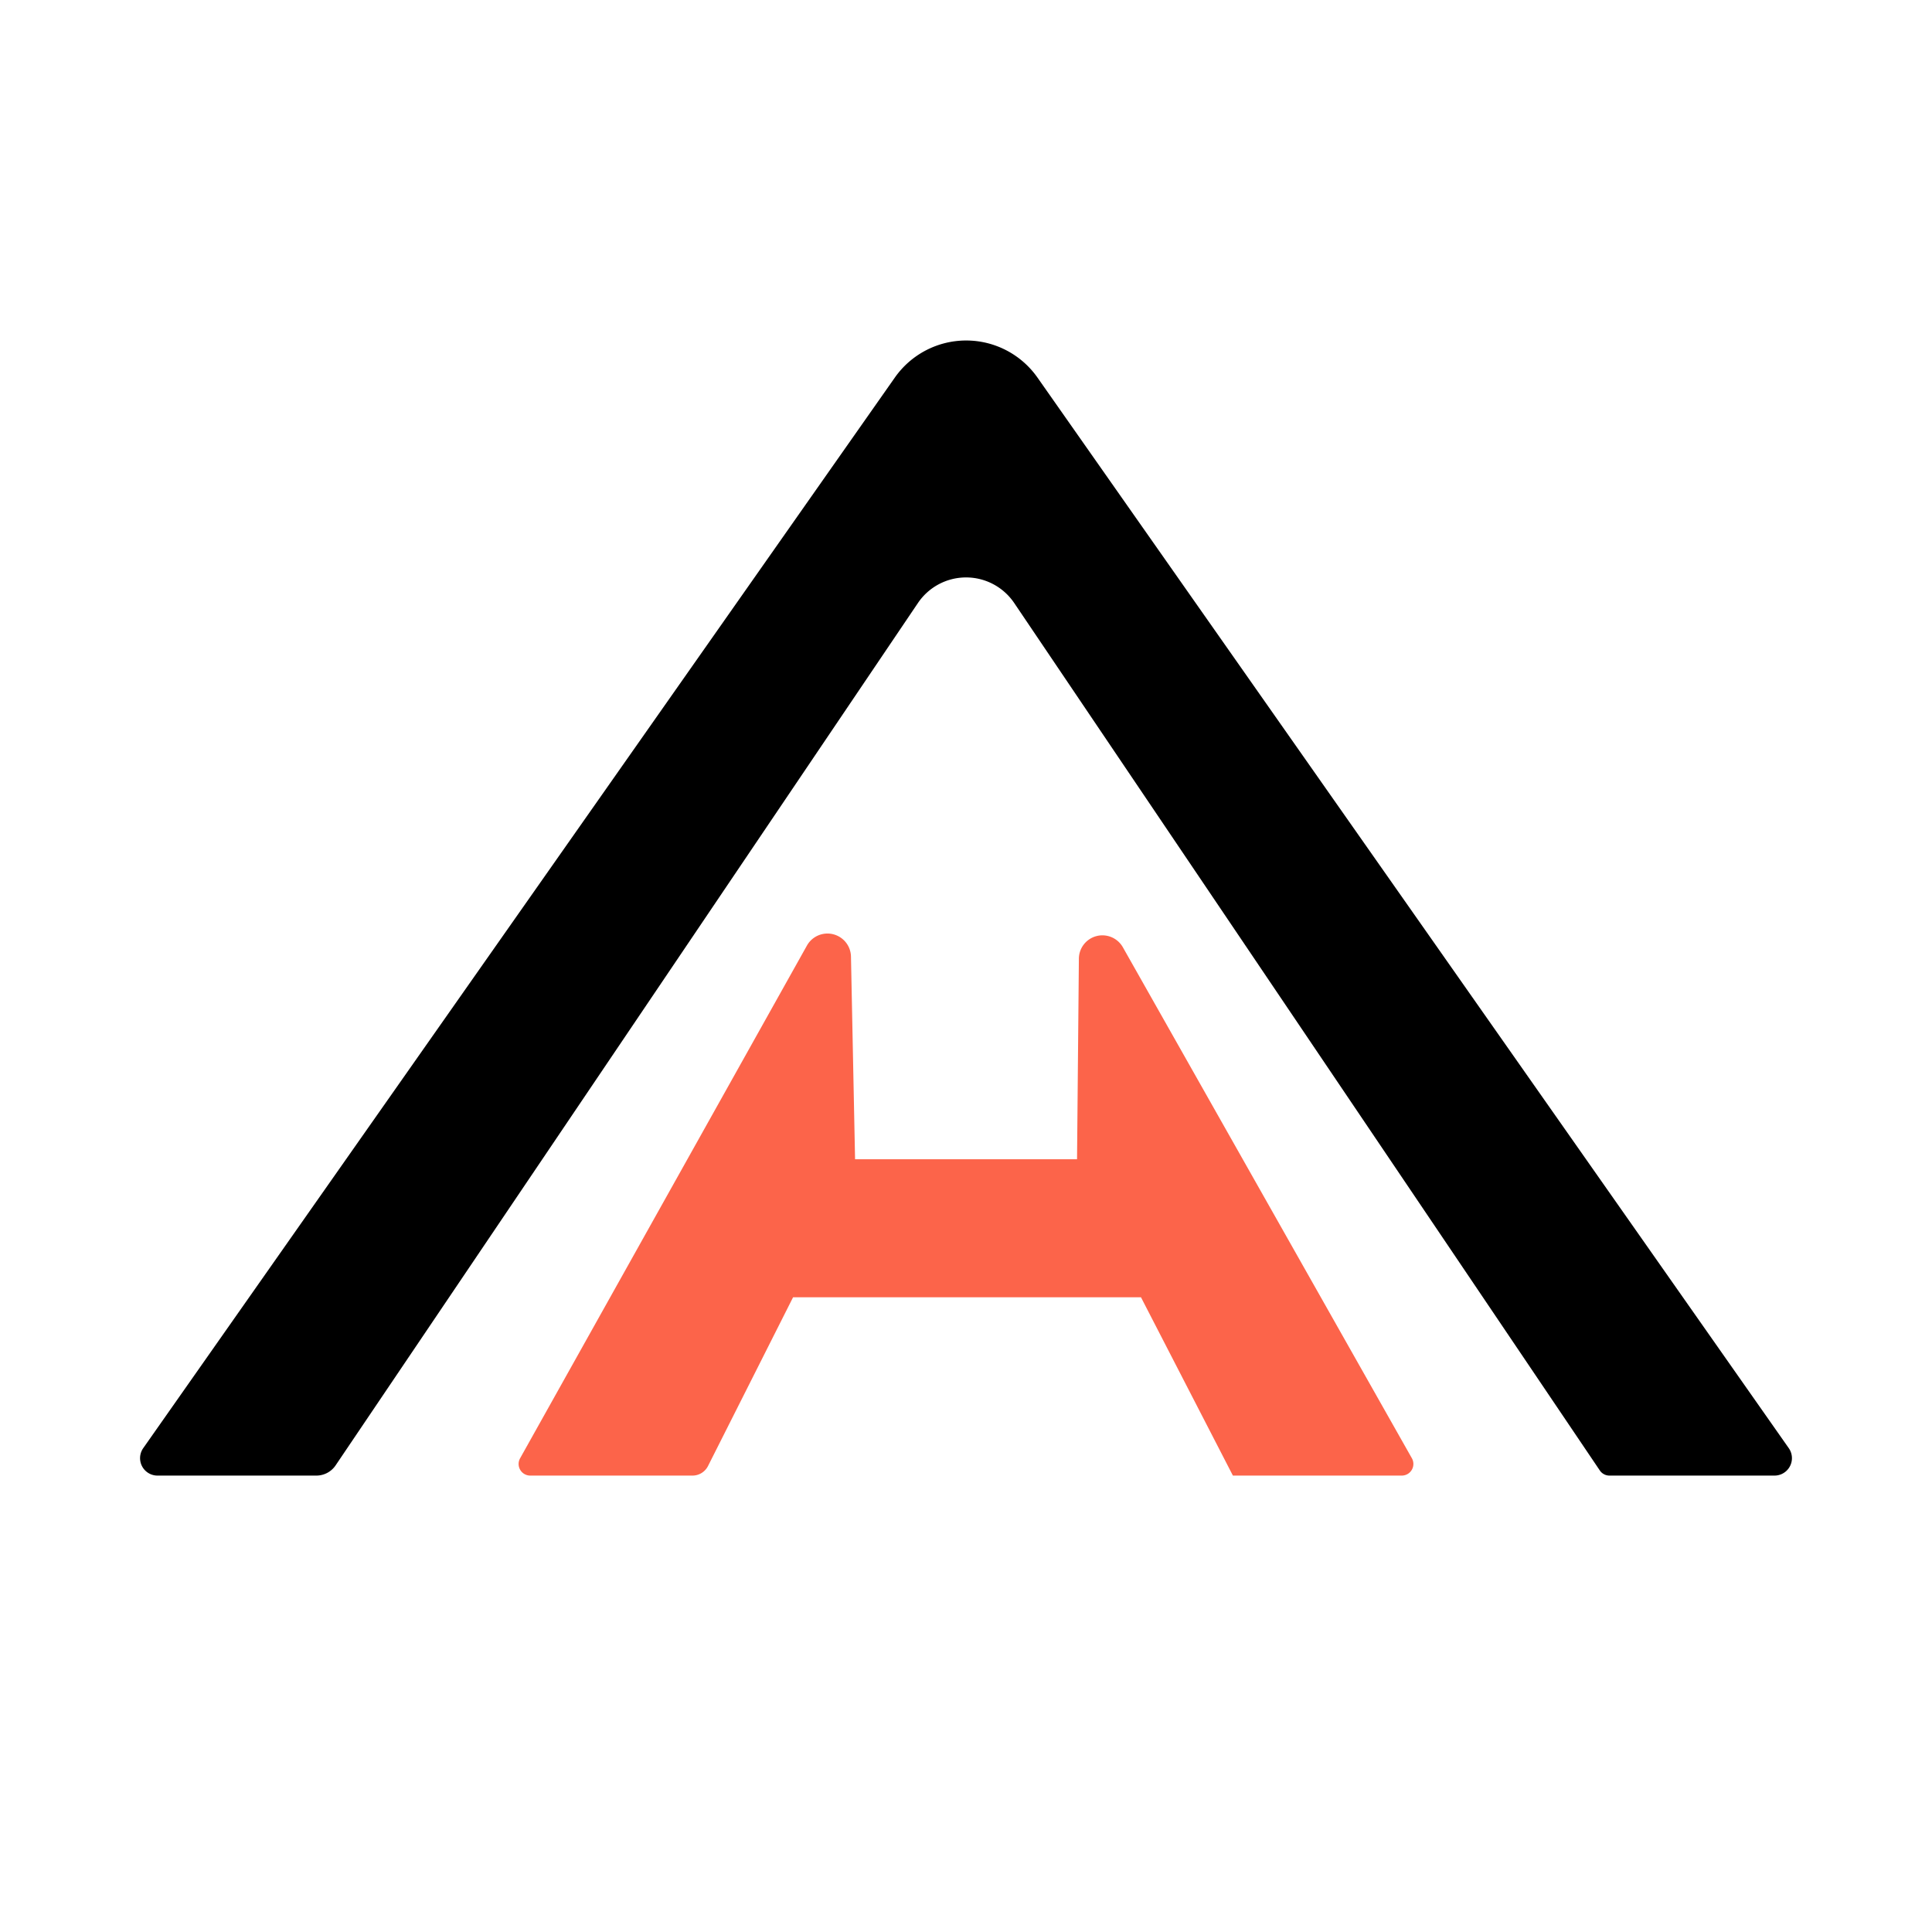 <svg id="图层_1" data-name="图层 1" xmlns="http://www.w3.org/2000/svg" viewBox="0 0 1000 1000"><title>AllHistory</title><circle cx="500" cy="500" r="500" style="fill:none"/><path id="Combined-Shape" d="M81.521,763.761h82.227a12.027,12.027,0,0,0,9.967-5.296L475.12,312.119a30.067,30.067,0,0,1,49.838.003L828.07,761.112a6.013,6.013,0,0,0,4.984,2.649H918.48a9.02,9.02,0,0,0,7.383-14.202L536.998,195.436a45.1,45.1,0,0,0-73.829-.007L74.138,749.558a9.02,9.02,0,0,0,7.382,14.203Z" style="fill-rule:evenodd"/><path d="M274.448,763.761h83.967a9.02,9.02,0,0,0,8.055-4.96l44.019-87.326H590.574l47.57,92.286h87.408a6.013,6.013,0,0,0,5.234-8.974l-149.59-264.478a12.175,12.175,0,0,0-22.771,5.882l-.95,103.837H442.581l-2.118-104.902a12.175,12.175,0,0,0-22.797-5.698L269.2,754.811a6.013,6.013,0,0,0,5.248,8.949Z" style="fill:#fc644a;fill-rule:evenodd"/></svg>
